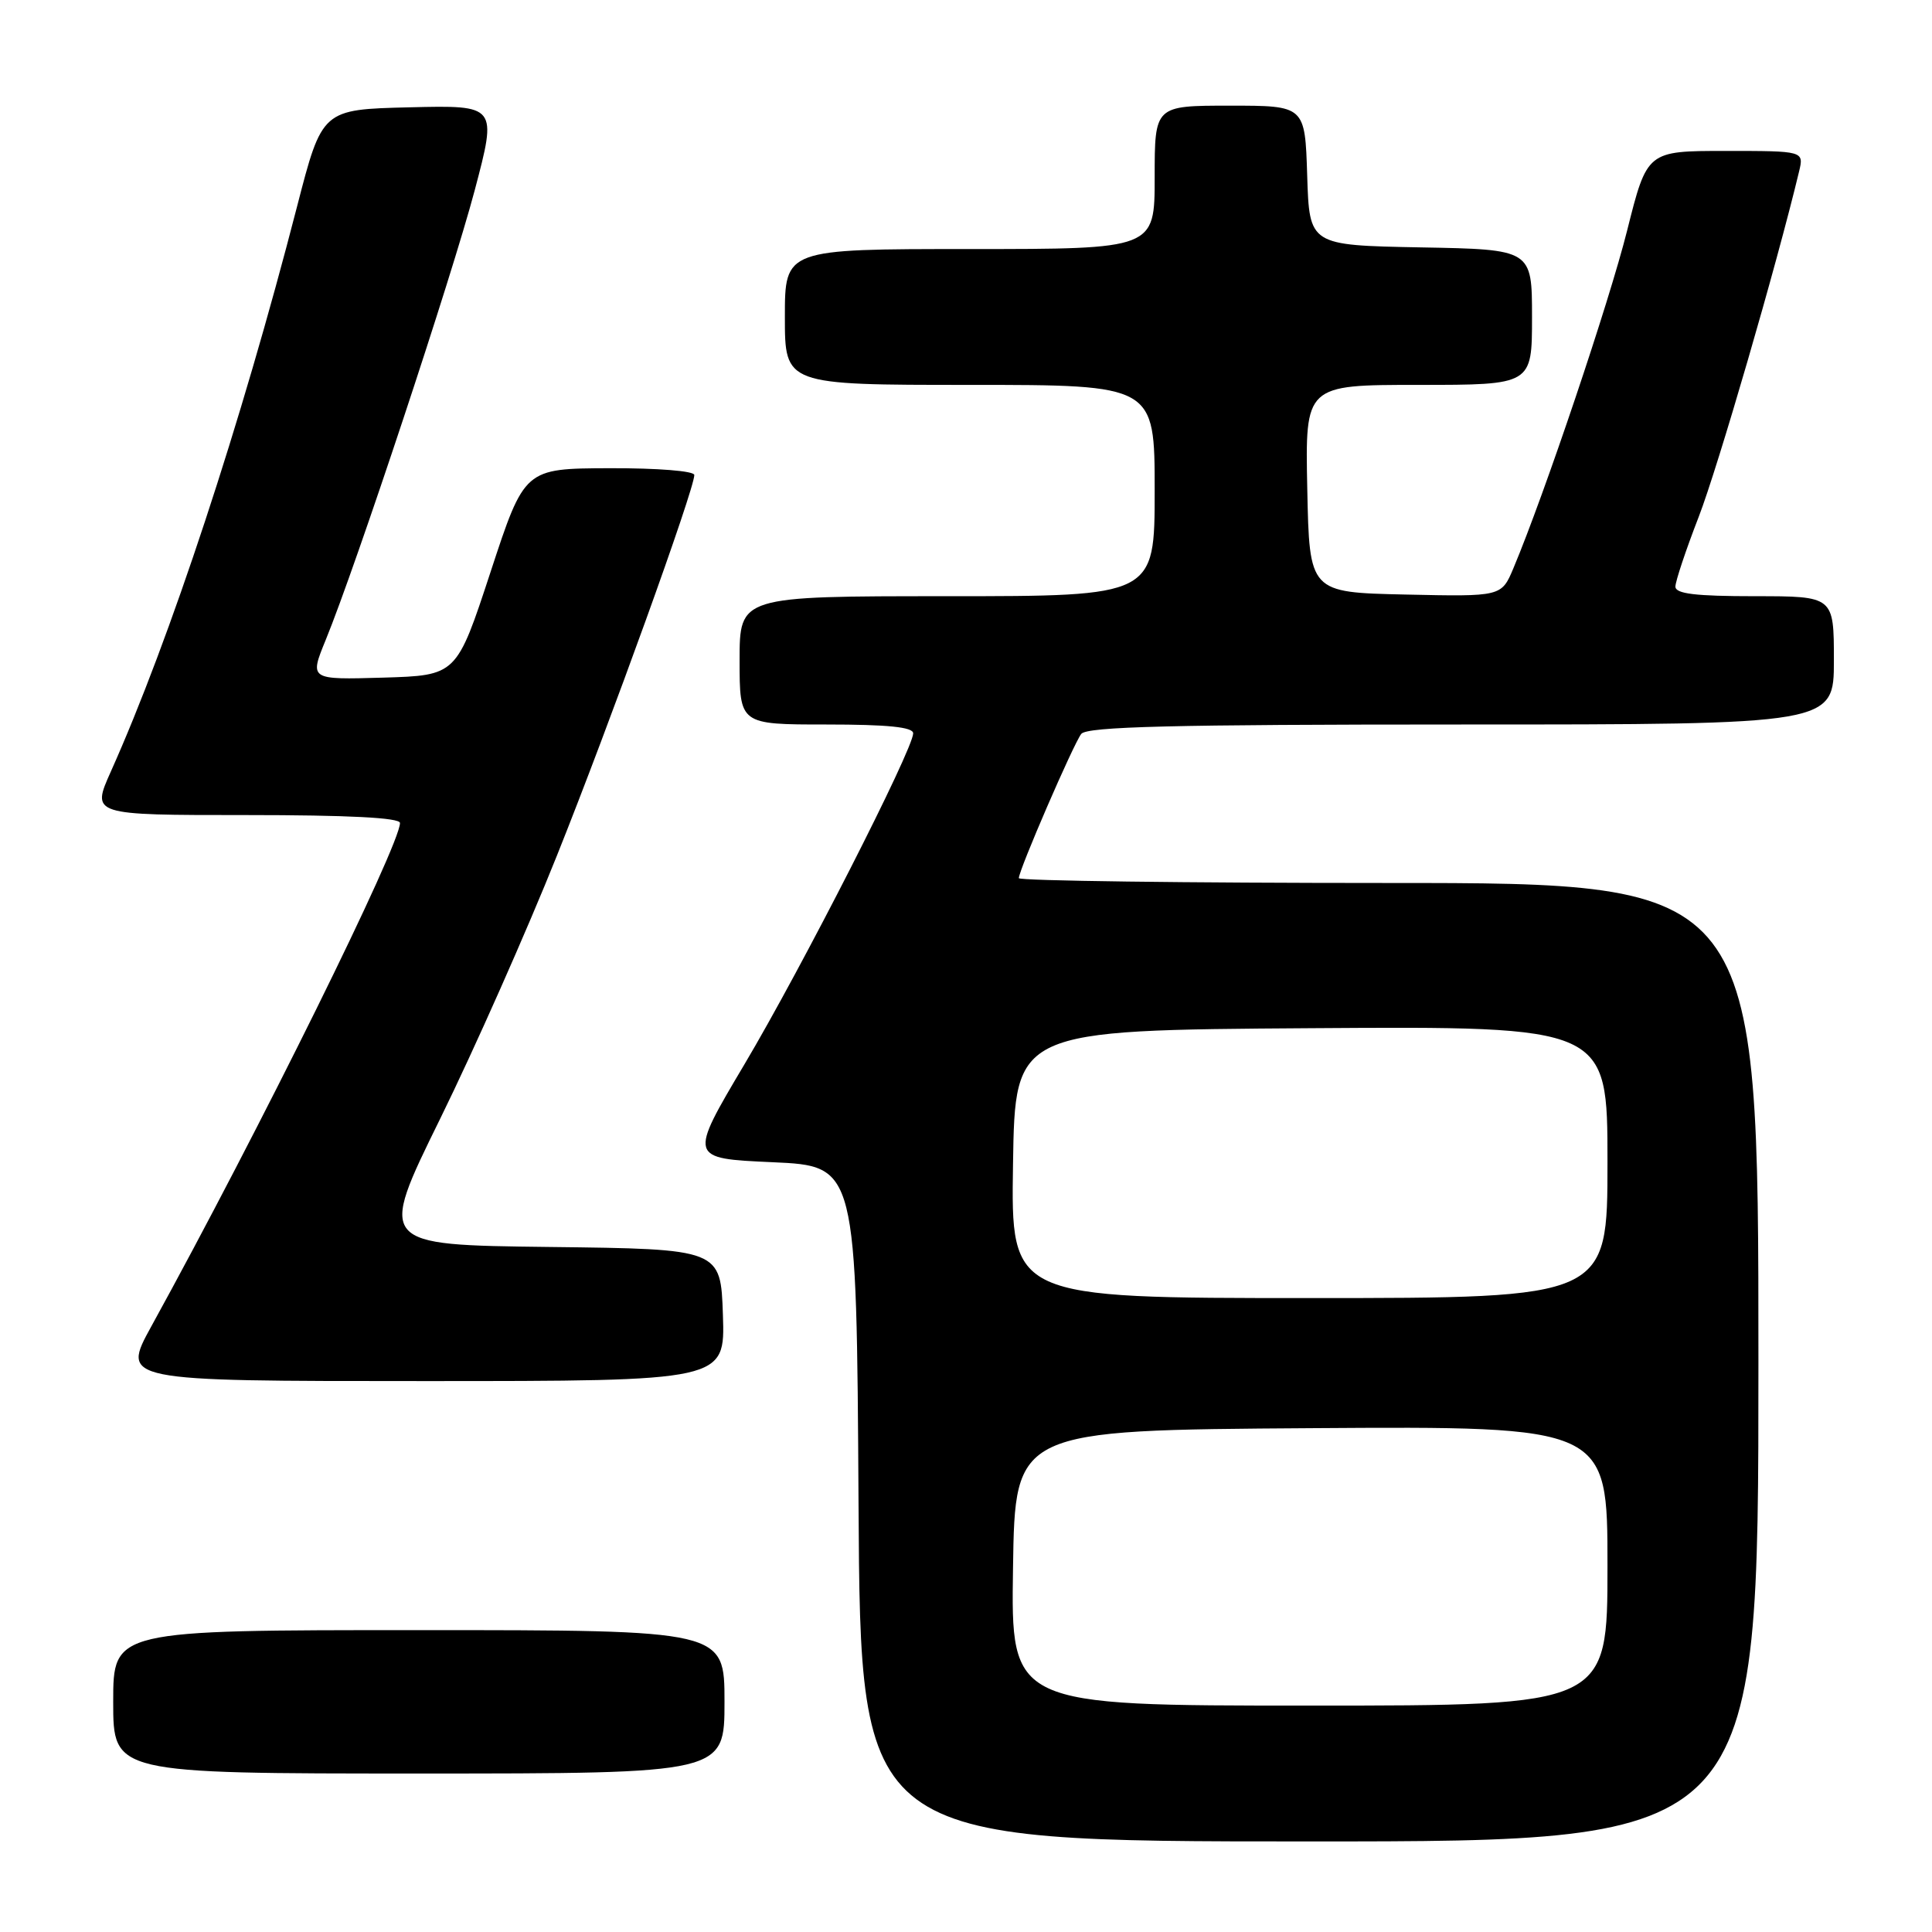 <?xml version="1.0" encoding="UTF-8" standalone="no"?>
<!DOCTYPE svg PUBLIC "-//W3C//DTD SVG 1.1//EN" "http://www.w3.org/Graphics/SVG/1.1/DTD/svg11.dtd" >
<svg xmlns="http://www.w3.org/2000/svg" xmlns:xlink="http://www.w3.org/1999/xlink" version="1.1" viewBox="0 0 256 256">
 <g >
 <path fill="currentColor"
d=" M 233.00 180.50 C 233.00 117.00 233.00 117.00 184.00 117.00 C 157.05 117.00 135.00 116.71 135.00 116.36 C 135.00 115.29 142.23 98.59 143.27 97.25 C 144.03 96.28 155.31 96.00 193.62 96.00 C 243.00 96.00 243.00 96.00 243.00 87.50 C 243.00 79.00 243.00 79.00 232.50 79.00 C 224.67 79.00 222.00 78.68 222.00 77.73 C 222.00 77.03 223.39 72.86 225.09 68.48 C 227.60 62.00 235.44 35.04 238.38 22.75 C 239.04 20.00 239.04 20.00 228.64 20.00 C 218.25 20.00 218.25 20.00 215.60 30.56 C 213.22 40.05 204.64 65.52 200.54 75.28 C 198.95 79.06 198.95 79.06 186.22 78.78 C 173.50 78.50 173.50 78.50 173.22 64.75 C 172.94 51.00 172.94 51.00 187.97 51.00 C 203.00 51.00 203.00 51.00 203.00 42.03 C 203.00 33.05 203.00 33.05 188.25 32.78 C 173.50 32.50 173.50 32.50 173.21 23.25 C 172.92 14.00 172.92 14.00 162.96 14.00 C 153.00 14.00 153.00 14.00 153.00 23.50 C 153.00 33.00 153.00 33.00 128.50 33.00 C 104.00 33.00 104.00 33.00 104.00 42.00 C 104.00 51.00 104.00 51.00 128.50 51.00 C 153.00 51.00 153.00 51.00 153.00 65.00 C 153.00 79.00 153.00 79.00 125.50 79.00 C 98.00 79.00 98.00 79.00 98.00 87.50 C 98.00 96.00 98.00 96.00 109.50 96.00 C 117.62 96.00 121.00 96.34 121.00 97.17 C 121.00 99.28 106.25 128.22 98.66 141.00 C 91.24 153.50 91.24 153.50 102.37 154.00 C 113.50 154.50 113.50 154.50 113.76 199.25 C 114.02 244.00 114.02 244.00 173.51 244.00 C 233.00 244.00 233.00 244.00 233.00 180.50 Z  M 96.00 225.50 C 96.00 216.00 96.00 216.00 55.50 216.00 C 15.00 216.00 15.00 216.00 15.00 225.50 C 15.00 235.00 15.00 235.00 55.50 235.00 C 96.00 235.00 96.00 235.00 96.00 225.50 Z  M 95.79 174.25 C 95.50 165.50 95.50 165.50 72.80 165.23 C 50.10 164.96 50.10 164.96 58.33 148.23 C 62.85 139.03 69.81 123.34 73.80 113.36 C 80.86 95.72 92.00 64.85 92.00 62.94 C 92.00 62.41 87.17 62.02 80.75 62.04 C 69.50 62.08 69.50 62.08 65.00 75.79 C 60.50 89.50 60.50 89.50 50.75 89.79 C 41.00 90.07 41.00 90.07 43.16 84.79 C 47.17 74.99 59.89 36.59 62.90 25.22 C 65.88 13.94 65.88 13.94 54.28 14.22 C 42.68 14.50 42.68 14.50 39.36 27.37 C 31.94 56.14 22.50 84.80 14.68 102.25 C 12.11 108.00 12.11 108.00 32.56 108.00 C 46.17 108.00 53.00 108.35 53.00 109.05 C 53.00 112.00 34.38 149.71 20.05 175.75 C 16.07 183.00 16.07 183.00 56.07 183.00 C 96.08 183.00 96.08 183.00 95.79 174.25 Z  M 134.23 207.75 C 134.50 189.50 134.50 189.50 173.75 189.24 C 213.00 188.98 213.00 188.98 213.00 207.49 C 213.00 226.00 213.00 226.00 173.48 226.00 C 133.95 226.00 133.95 226.00 134.23 207.75 Z  M 134.23 154.25 C 134.50 136.50 134.50 136.50 173.75 136.24 C 213.00 135.98 213.00 135.98 213.00 153.99 C 213.00 172.00 213.00 172.00 173.48 172.00 C 133.95 172.00 133.95 172.00 134.23 154.25 Z "/>
</g>
</svg>